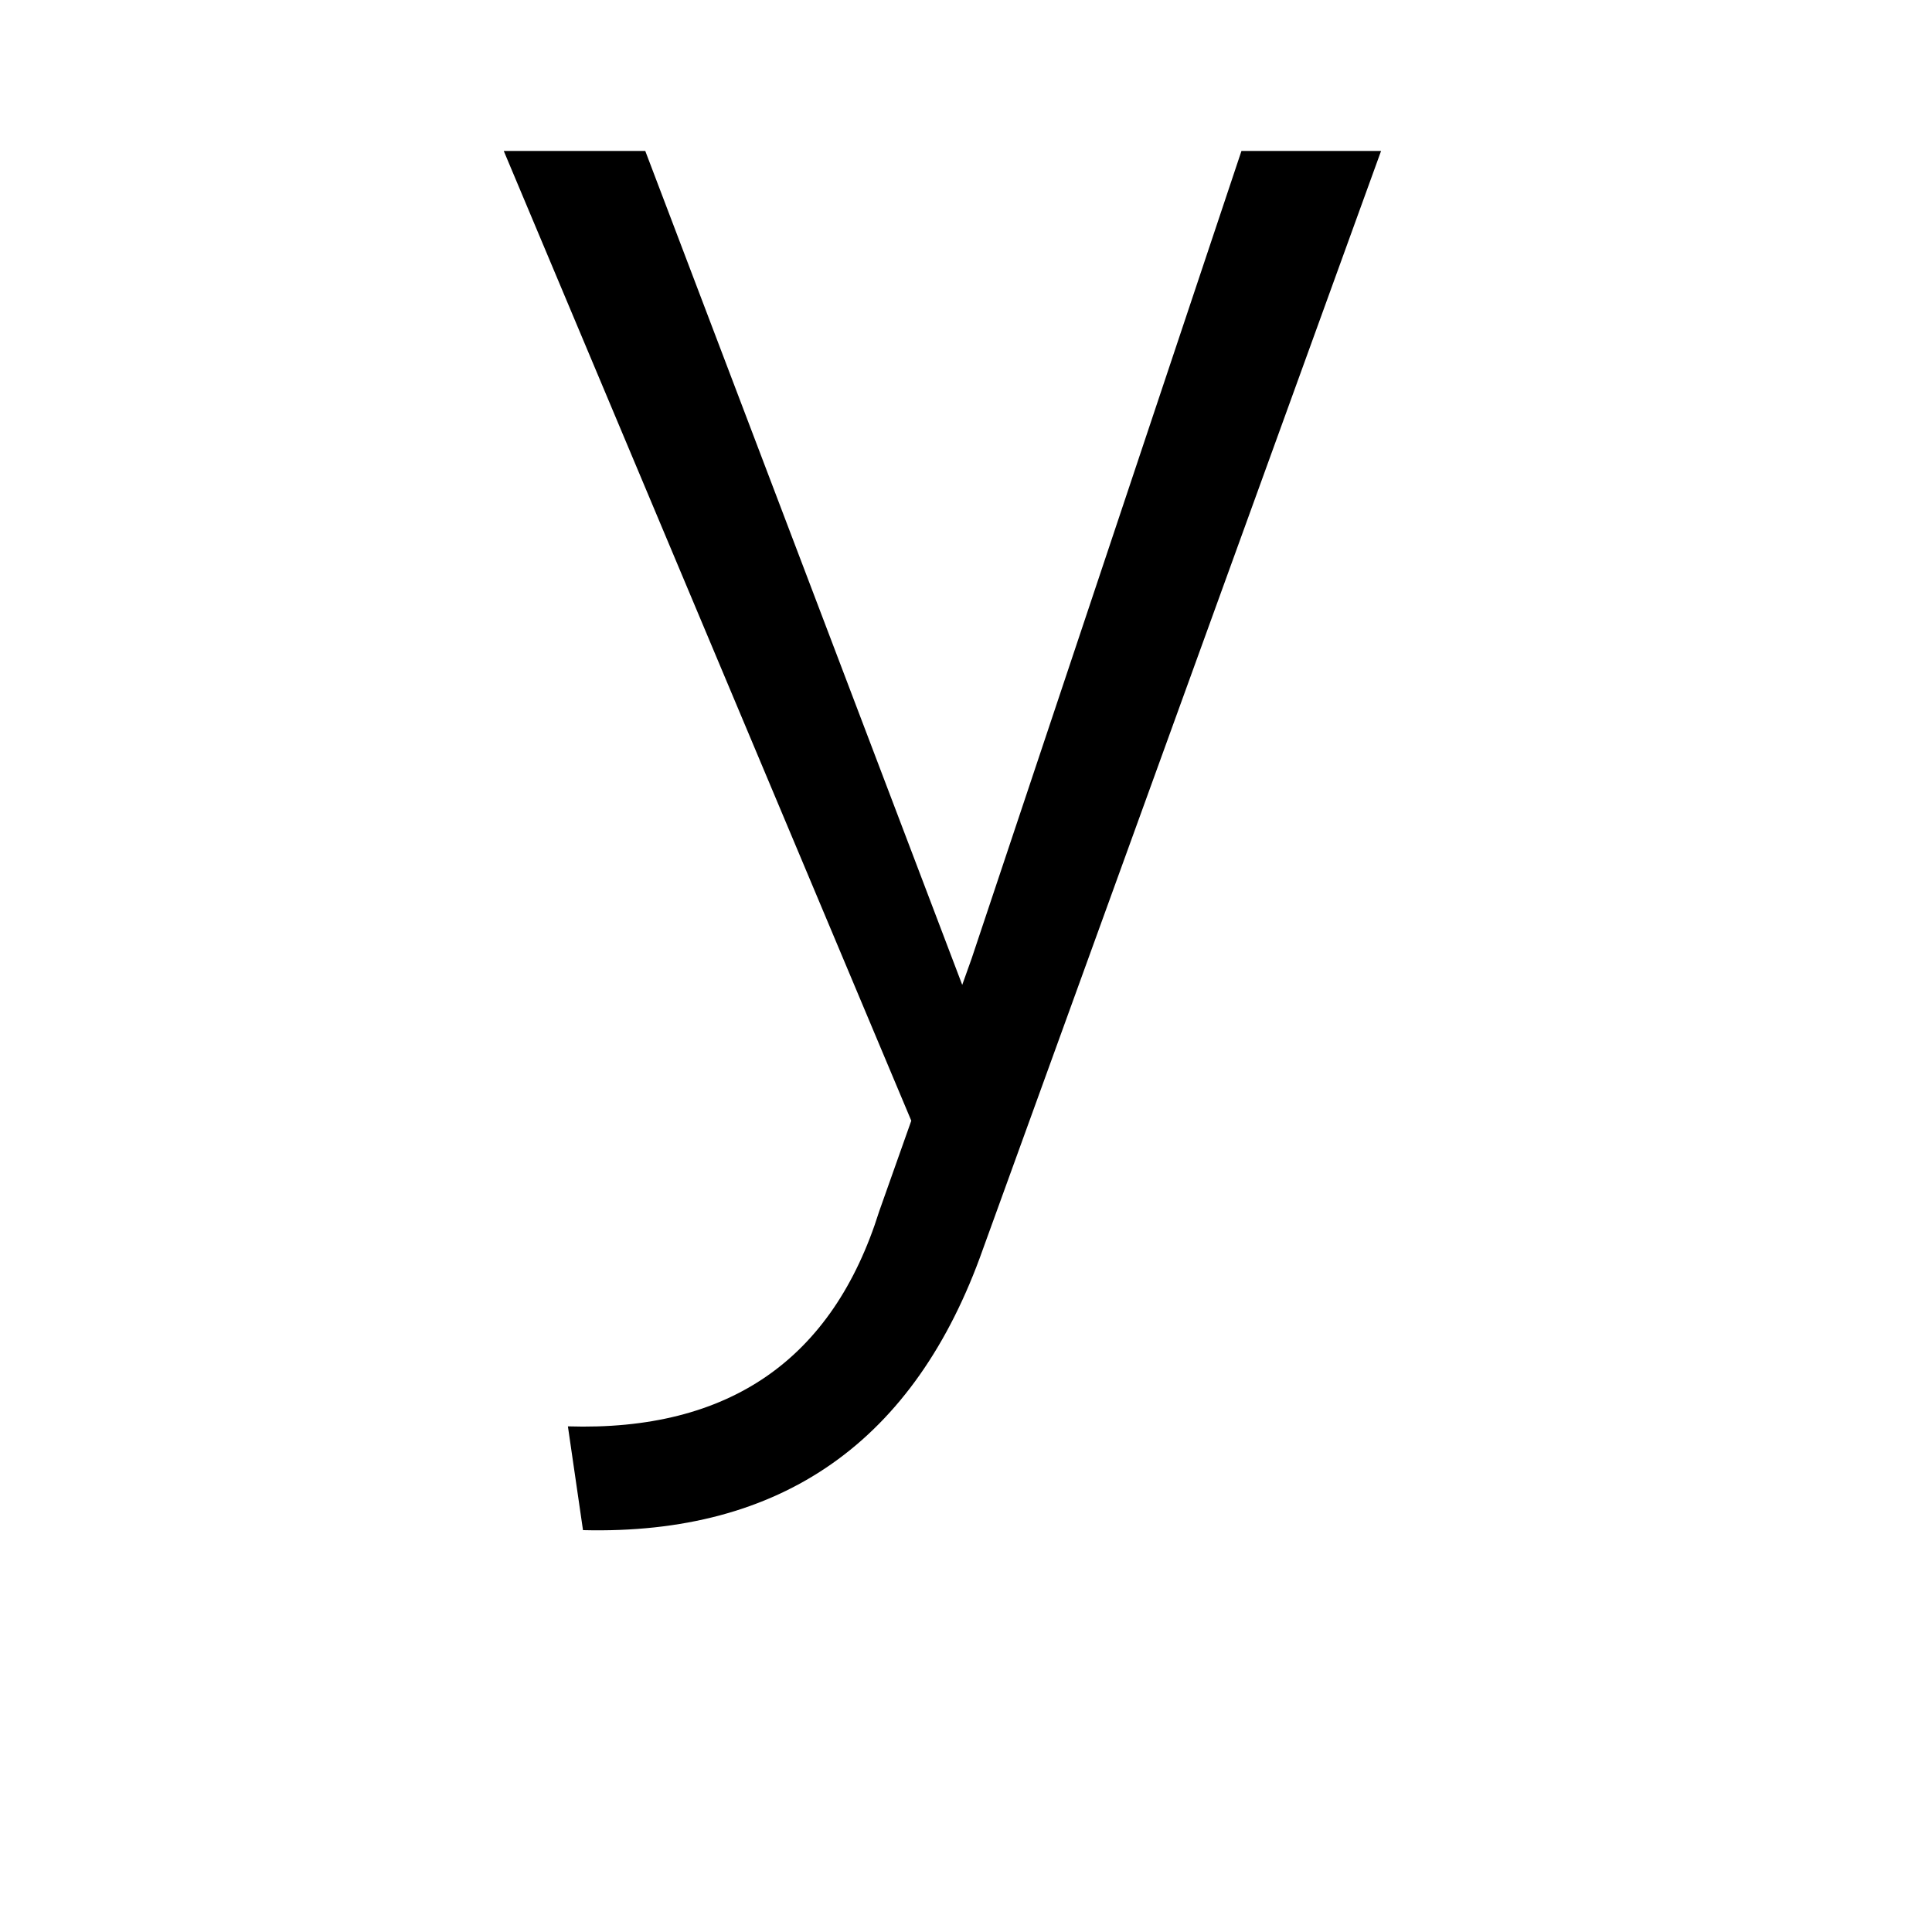 <svg xmlns="http://www.w3.org/2000/svg" viewBox="0 -800 1024 1024">
	<path fill="#000000" d="M267 -720H342L510 -278L515 -292L658 -720H732L521 -138Q467 15 309 11L301 -44Q429 -40 466 -158L483 -206Z"/>
</svg>